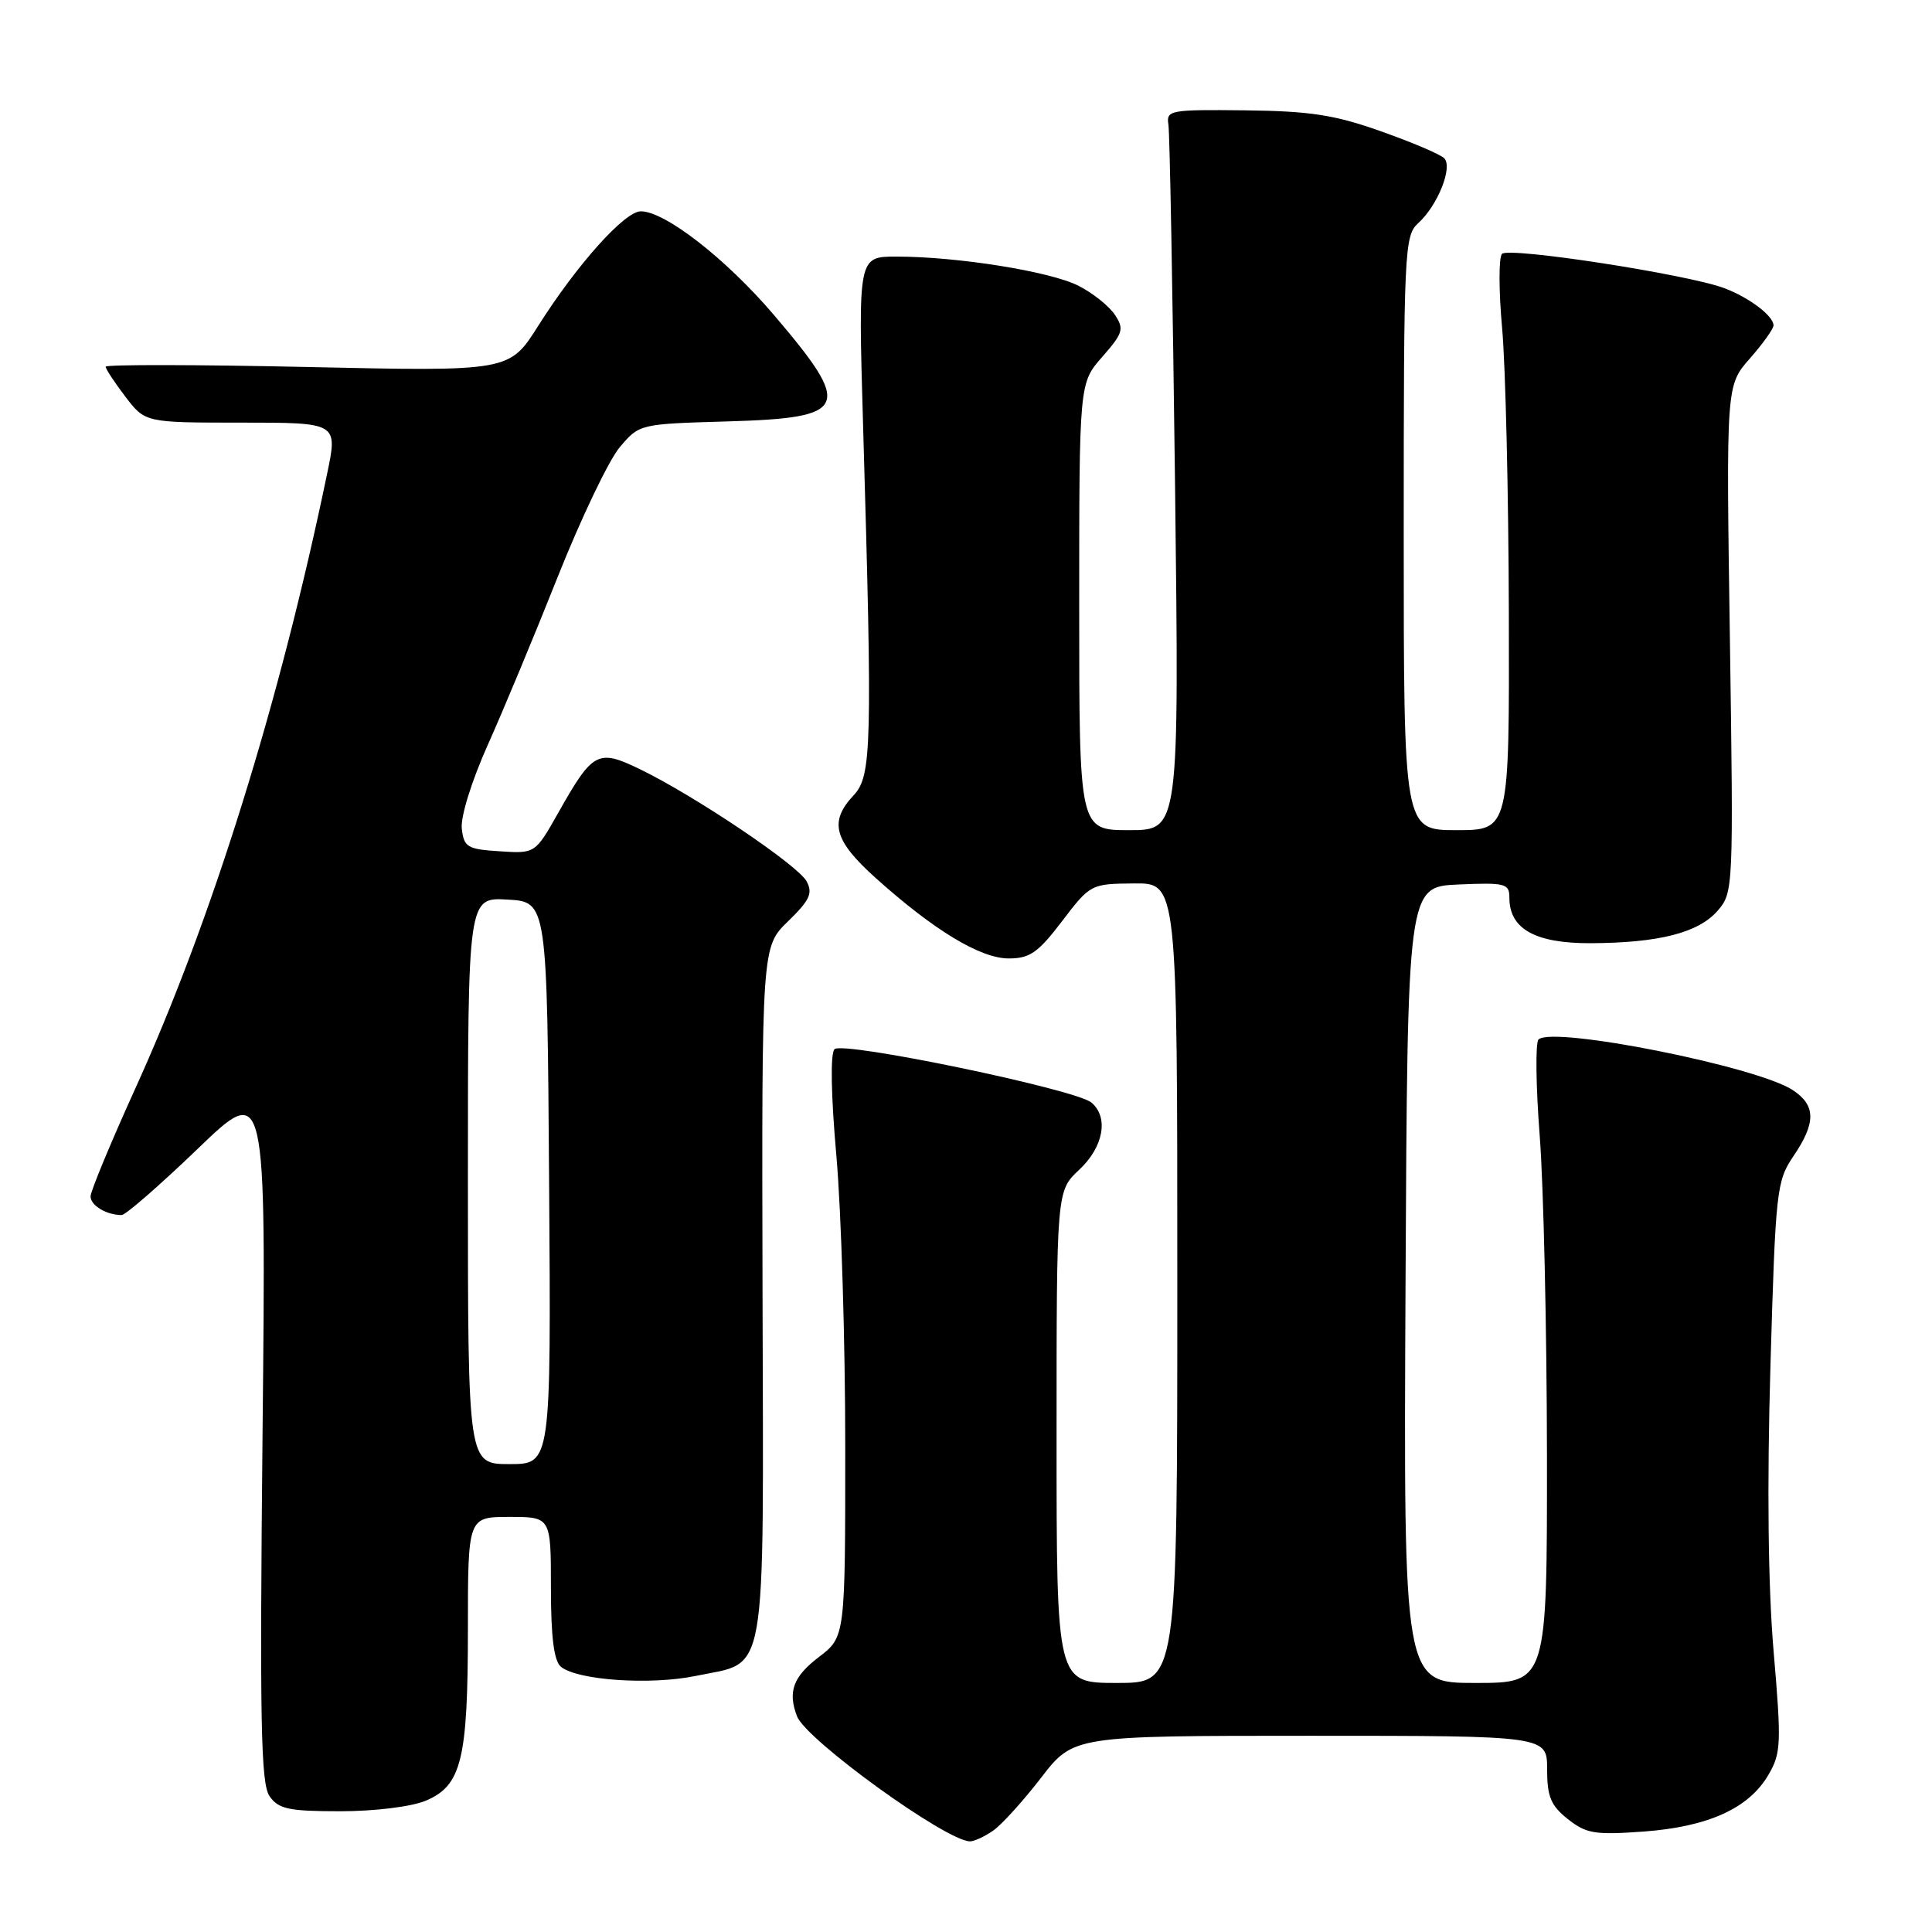 <?xml version="1.0" encoding="UTF-8" standalone="no"?>
<!DOCTYPE svg PUBLIC "-//W3C//DTD SVG 1.1//EN" "http://www.w3.org/Graphics/SVG/1.1/DTD/svg11.dtd" >
<svg xmlns="http://www.w3.org/2000/svg" xmlns:xlink="http://www.w3.org/1999/xlink" version="1.1" viewBox="0 0 256 256">
 <g >
 <path fill="currentColor"
d=" M 131.61 242.56 C 132.74 241.77 135.59 238.62 137.95 235.56 C 142.24 230.00 142.24 230.00 173.62 230.00 C 205.00 230.00 205.00 230.00 205.00 234.43 C 205.00 238.06 205.49 239.25 207.75 241.04 C 210.19 242.97 211.33 243.16 217.80 242.69 C 226.36 242.05 231.73 239.62 234.32 235.18 C 236.01 232.31 236.06 231.04 235.01 218.78 C 234.28 210.16 234.13 196.93 234.59 181.07 C 235.27 157.68 235.40 156.50 237.65 153.18 C 240.65 148.76 240.62 146.45 237.53 144.43 C 232.76 141.30 205.68 135.92 203.86 137.74 C 203.44 138.16 203.51 143.90 204.02 150.50 C 204.53 157.10 204.96 176.11 204.98 192.75 C 205.00 223.00 205.00 223.00 195.49 223.00 C 185.98 223.00 185.98 223.00 186.24 170.25 C 186.50 117.50 186.50 117.50 193.25 117.20 C 199.48 116.93 200.00 117.07 200.00 118.95 C 200.00 123.09 203.42 125.00 210.75 124.98 C 219.82 124.94 225.07 123.60 227.61 120.66 C 229.68 118.26 229.70 117.71 229.22 84.65 C 228.72 51.08 228.72 51.08 231.86 47.51 C 233.59 45.54 235.00 43.57 235.00 43.12 C 235.00 41.87 231.82 39.45 228.50 38.19 C 223.71 36.37 199.90 32.69 199.02 33.64 C 198.58 34.11 198.59 38.55 199.04 43.50 C 199.49 48.45 199.89 65.44 199.93 81.25 C 200.00 110.00 200.00 110.00 193.00 110.00 C 186.00 110.00 186.00 110.00 186.00 70.65 C 186.00 33.21 186.09 31.23 187.91 29.58 C 190.50 27.24 192.54 22.14 191.36 20.96 C 190.85 20.45 187.07 18.84 182.96 17.39 C 176.85 15.22 173.59 14.72 165.00 14.62 C 155.03 14.51 154.52 14.60 154.82 16.50 C 155.00 17.60 155.39 39.09 155.70 64.25 C 156.25 110.00 156.25 110.00 149.62 110.00 C 143.00 110.00 143.00 110.00 143.00 80.38 C 143.00 50.76 143.00 50.76 146.06 47.28 C 148.82 44.13 148.98 43.60 147.72 41.70 C 146.95 40.55 144.79 38.82 142.91 37.87 C 139.20 35.97 126.88 34.00 118.78 34.00 C 113.71 34.00 113.71 34.00 114.36 56.25 C 115.61 99.01 115.51 102.83 113.11 105.38 C 109.83 108.88 110.48 111.35 116.01 116.32 C 123.73 123.26 129.91 127.00 133.66 127.00 C 136.45 127.00 137.56 126.23 140.73 122.06 C 144.46 117.16 144.56 117.11 150.25 117.06 C 156.00 117.00 156.00 117.00 156.00 170.00 C 156.00 223.00 156.00 223.00 148.00 223.00 C 140.00 223.00 140.00 223.00 140.00 190.40 C 140.00 157.80 140.00 157.80 143.00 155.00 C 146.23 151.99 146.94 148.03 144.61 146.09 C 142.49 144.33 111.67 137.93 110.58 139.02 C 110.01 139.59 110.11 145.10 110.83 153.22 C 111.47 160.53 112.00 177.84 112.00 191.70 C 112.00 216.90 112.00 216.90 108.50 219.57 C 105.10 222.16 104.36 224.17 105.61 227.42 C 106.81 230.54 125.35 243.95 128.53 243.99 C 129.09 243.99 130.48 243.35 131.61 242.56 Z  M 56.40 238.61 C 61.15 236.62 62.00 233.19 62.00 215.85 C 62.00 201.00 62.00 201.00 67.50 201.00 C 73.00 201.00 73.00 201.00 73.00 210.38 C 73.00 216.91 73.40 220.09 74.32 220.85 C 76.49 222.65 86.19 223.31 92.18 222.07 C 101.79 220.07 101.17 223.64 101.04 171.32 C 100.93 125.46 100.93 125.46 104.42 122.08 C 107.29 119.29 107.73 118.36 106.88 116.78 C 105.74 114.65 92.09 105.46 84.81 101.93 C 79.22 99.22 78.56 99.57 74.01 107.63 C 70.92 113.11 70.92 113.11 66.21 112.80 C 61.93 112.53 61.47 112.26 61.19 109.80 C 61.01 108.26 62.47 103.55 64.59 98.80 C 66.64 94.24 70.83 84.17 73.90 76.44 C 76.98 68.70 80.67 60.98 82.11 59.27 C 84.72 56.18 84.74 56.18 96.40 55.84 C 112.51 55.37 113.07 54.08 102.51 41.69 C 96.17 34.27 88.12 28.00 84.91 28.00 C 82.77 28.00 76.44 35.07 71.32 43.17 C 67.50 49.22 67.50 49.22 40.75 48.63 C 26.04 48.31 14.00 48.29 14.00 48.59 C 14.00 48.89 15.18 50.68 16.62 52.57 C 19.24 56.00 19.24 56.00 32.00 56.00 C 44.76 56.00 44.76 56.00 43.35 62.75 C 37.04 93.16 28.06 121.96 17.92 144.25 C 14.67 151.42 12.00 157.84 12.00 158.53 C 12.00 159.73 14.11 161.00 16.12 161.00 C 16.64 161.00 21.16 157.06 26.17 152.25 C 35.26 143.50 35.26 143.50 34.79 189.76 C 34.41 228.24 34.56 236.36 35.72 238.01 C 36.91 239.71 38.26 240.00 45.09 240.00 C 49.64 240.00 54.49 239.40 56.40 238.61 Z  M 62.00 156.45 C 62.00 118.90 62.00 118.90 67.25 119.20 C 72.50 119.50 72.50 119.50 72.76 156.75 C 73.02 194.00 73.02 194.00 67.51 194.00 C 62.00 194.00 62.00 194.00 62.00 156.45 Z "/>
</g>
</svg>